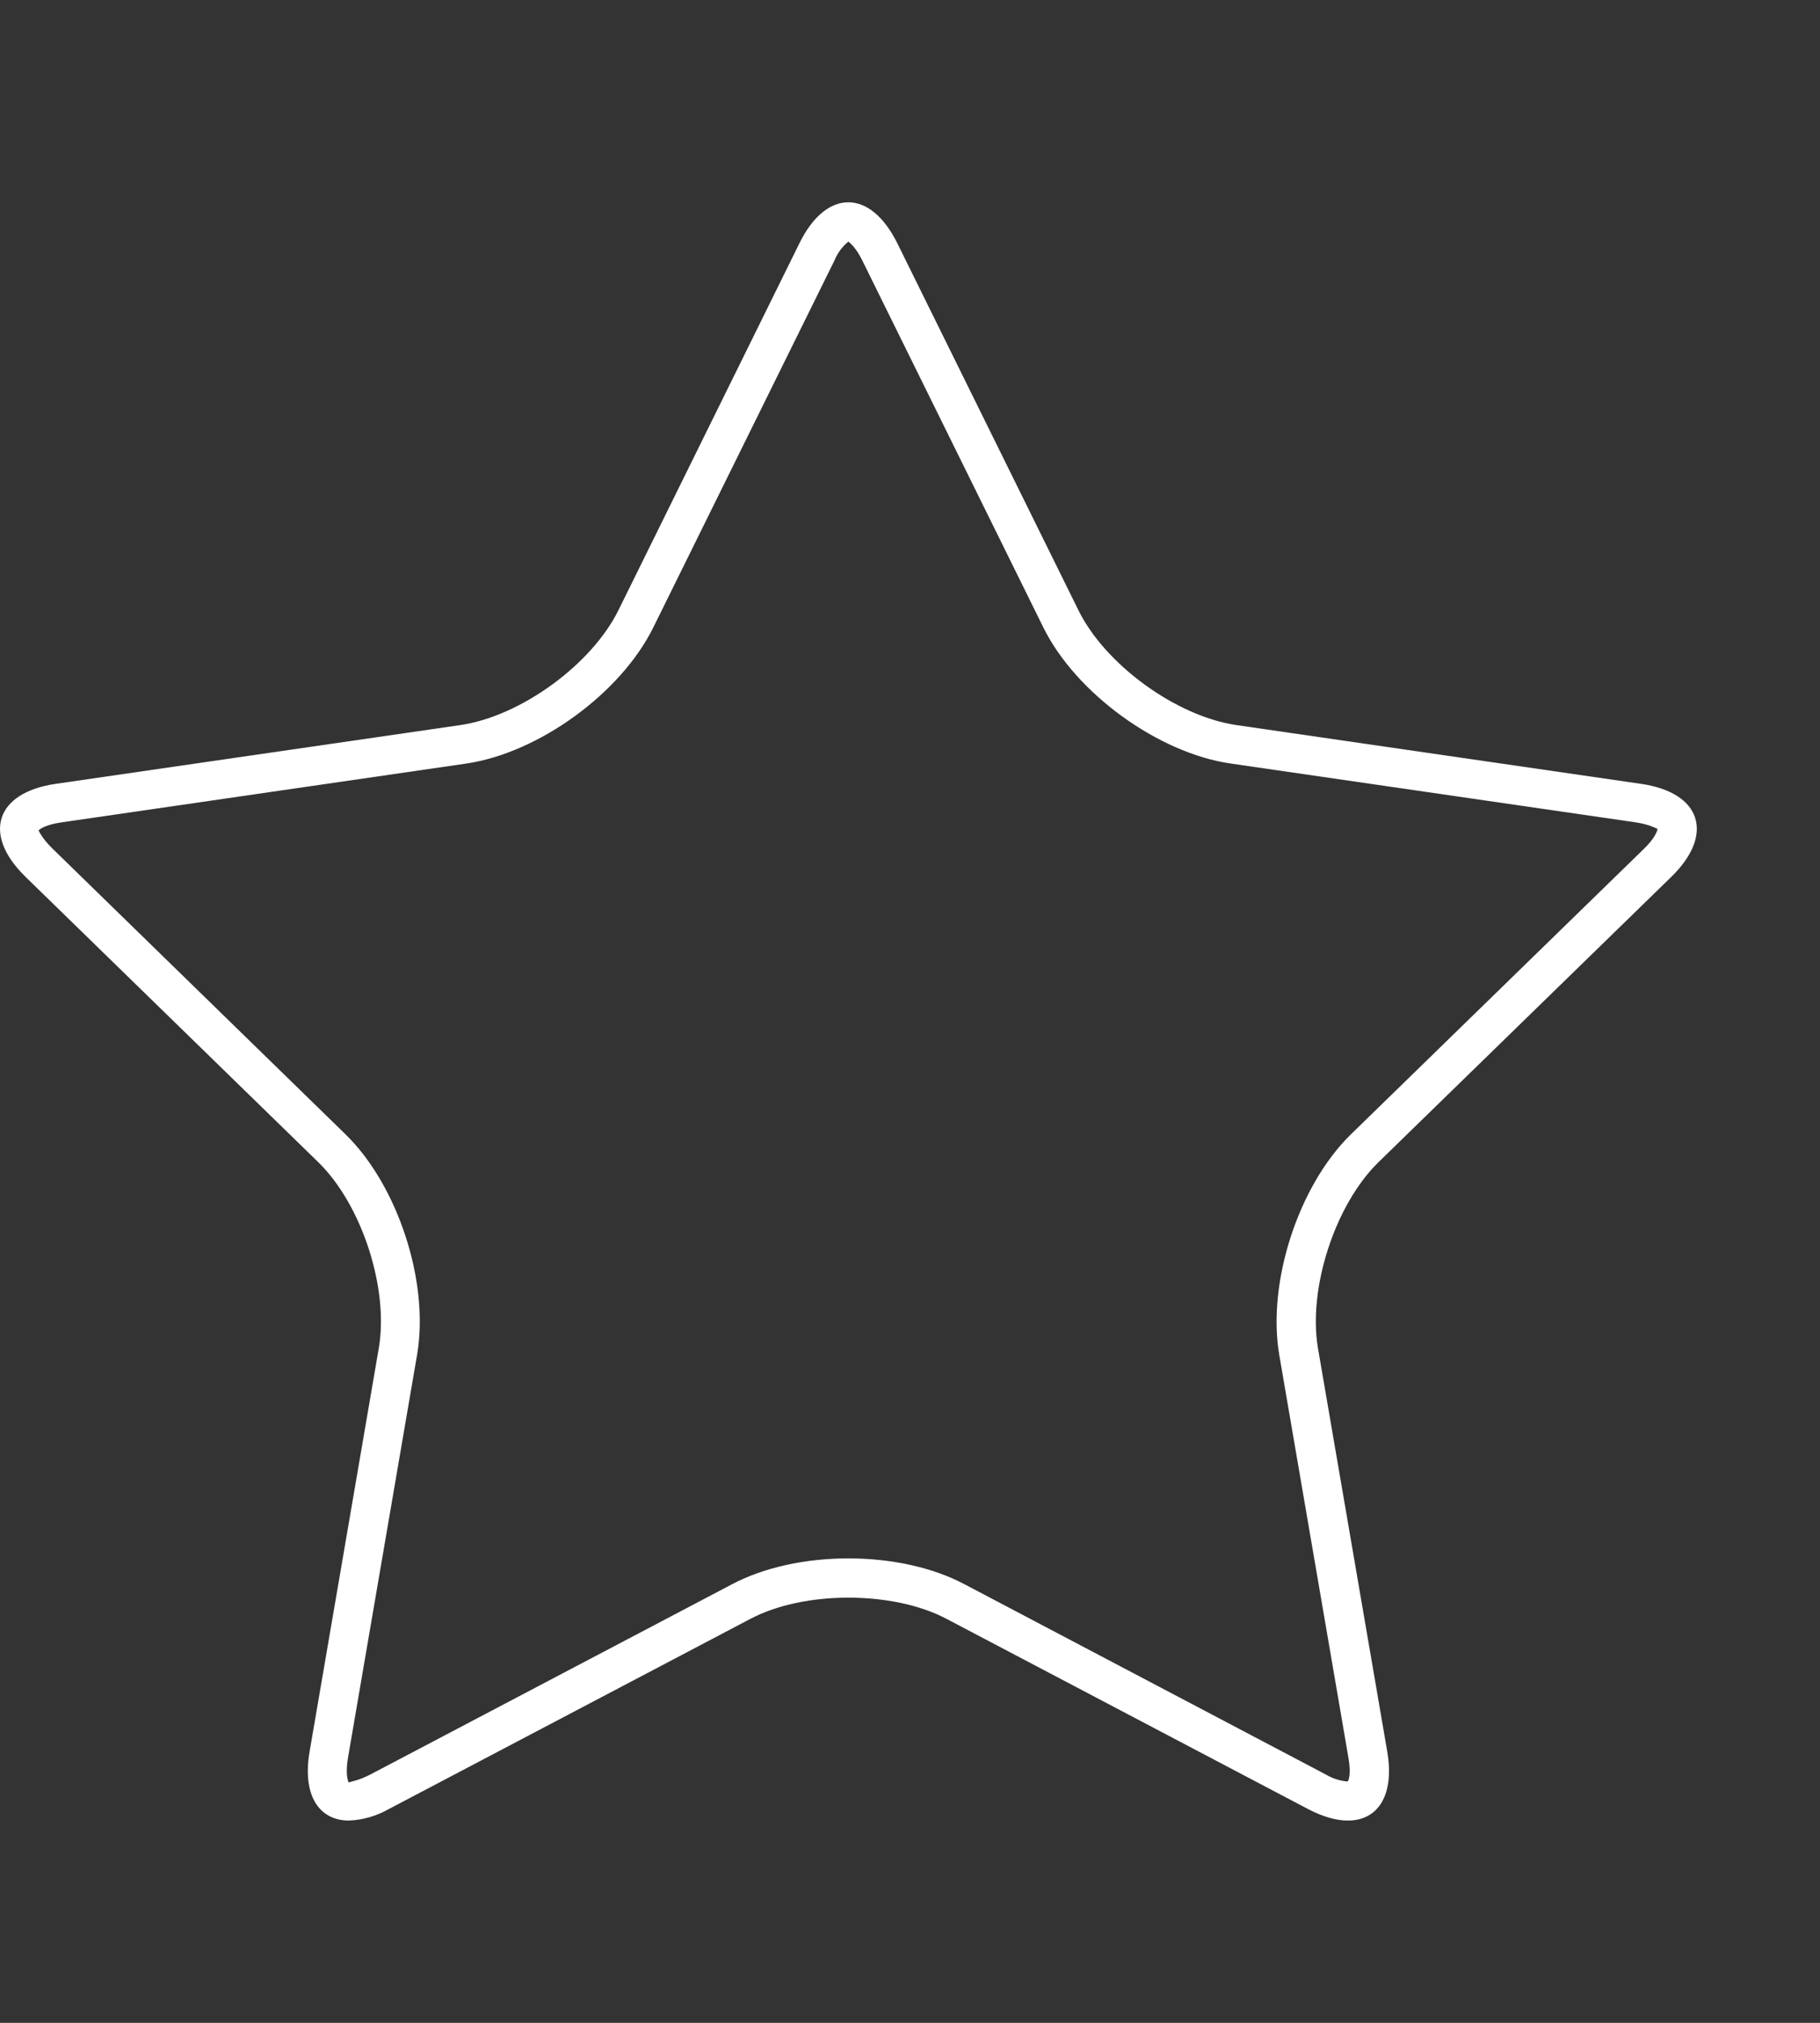 <?xml version="1.0" encoding="utf-8"?>
<svg width="18px" height="20px" xmlns="http://www.w3.org/2000/svg">
  <rect width="100%" height="100%" fill="#333333" stroke="none"/>
  <path fill="#fff" d="M 8.39 2.389 C 8.415 2.407 8.47 2.457 8.528 2.575 L 10.318 6.202 C 10.639 6.854 11.455 7.446 12.171 7.549 L 16.173 8.13 C 16.318 8.151 16.384 8.194 16.392 8.194 L 16.393 8.194 C 16.393 8.212 16.369 8.286 16.258 8.393 L 13.36 11.216 C 12.841 11.723 12.53 12.681 12.652 13.396 L 13.337 17.384 C 13.363 17.534 13.34 17.609 13.326 17.614 C 13.251 17.607 13.178 17.584 13.113 17.545 L 9.536 15.662 C 9.224 15.497 8.816 15.408 8.39 15.408 C 7.963 15.408 7.555 15.498 7.243 15.662 L 3.664 17.544 C 3.546 17.605 3.476 17.613 3.449 17.623 C 3.439 17.608 3.416 17.533 3.441 17.383 L 4.125 13.395 C 4.248 12.679 3.937 11.722 3.417 11.215 L 0.521 8.392 C 0.411 8.286 0.385 8.212 0.381 8.212 C 0.39 8.197 0.455 8.153 0.607 8.131 L 4.607 7.55 C 5.327 7.446 6.141 6.854 6.462 6.202 L 8.253 2.575 C 8.282 2.503 8.33 2.439 8.39 2.389 M 8.39 2 C 8.214 2 8.039 2.135 7.907 2.404 L 6.117 6.032 C 5.851 6.572 5.147 7.083 4.552 7.169 L 0.551 7.75 C -0.044 7.836 -0.178 8.25 0.252 8.669 L 3.149 11.492 C 3.579 11.912 3.848 12.74 3.746 13.331 L 3.062 17.318 C 2.988 17.748 3.153 18 3.452 18 C 3.59 17.994 3.724 17.955 3.844 17.887 L 7.425 16.004 C 7.69 15.865 8.041 15.796 8.391 15.796 C 8.741 15.796 9.093 15.865 9.358 16.004 L 12.938 17.887 C 13.083 17.963 13.216 18 13.33 18 C 13.63 18 13.793 17.748 13.72 17.318 L 13.035 13.331 C 12.934 12.74 13.203 11.912 13.632 11.492 L 16.53 8.669 C 16.96 8.25 16.826 7.836 16.23 7.75 L 12.229 7.169 C 11.635 7.083 10.93 6.572 10.665 6.032 L 8.874 2.404 C 8.74 2.135 8.566 2 8.39 2 Z"/>
</svg>